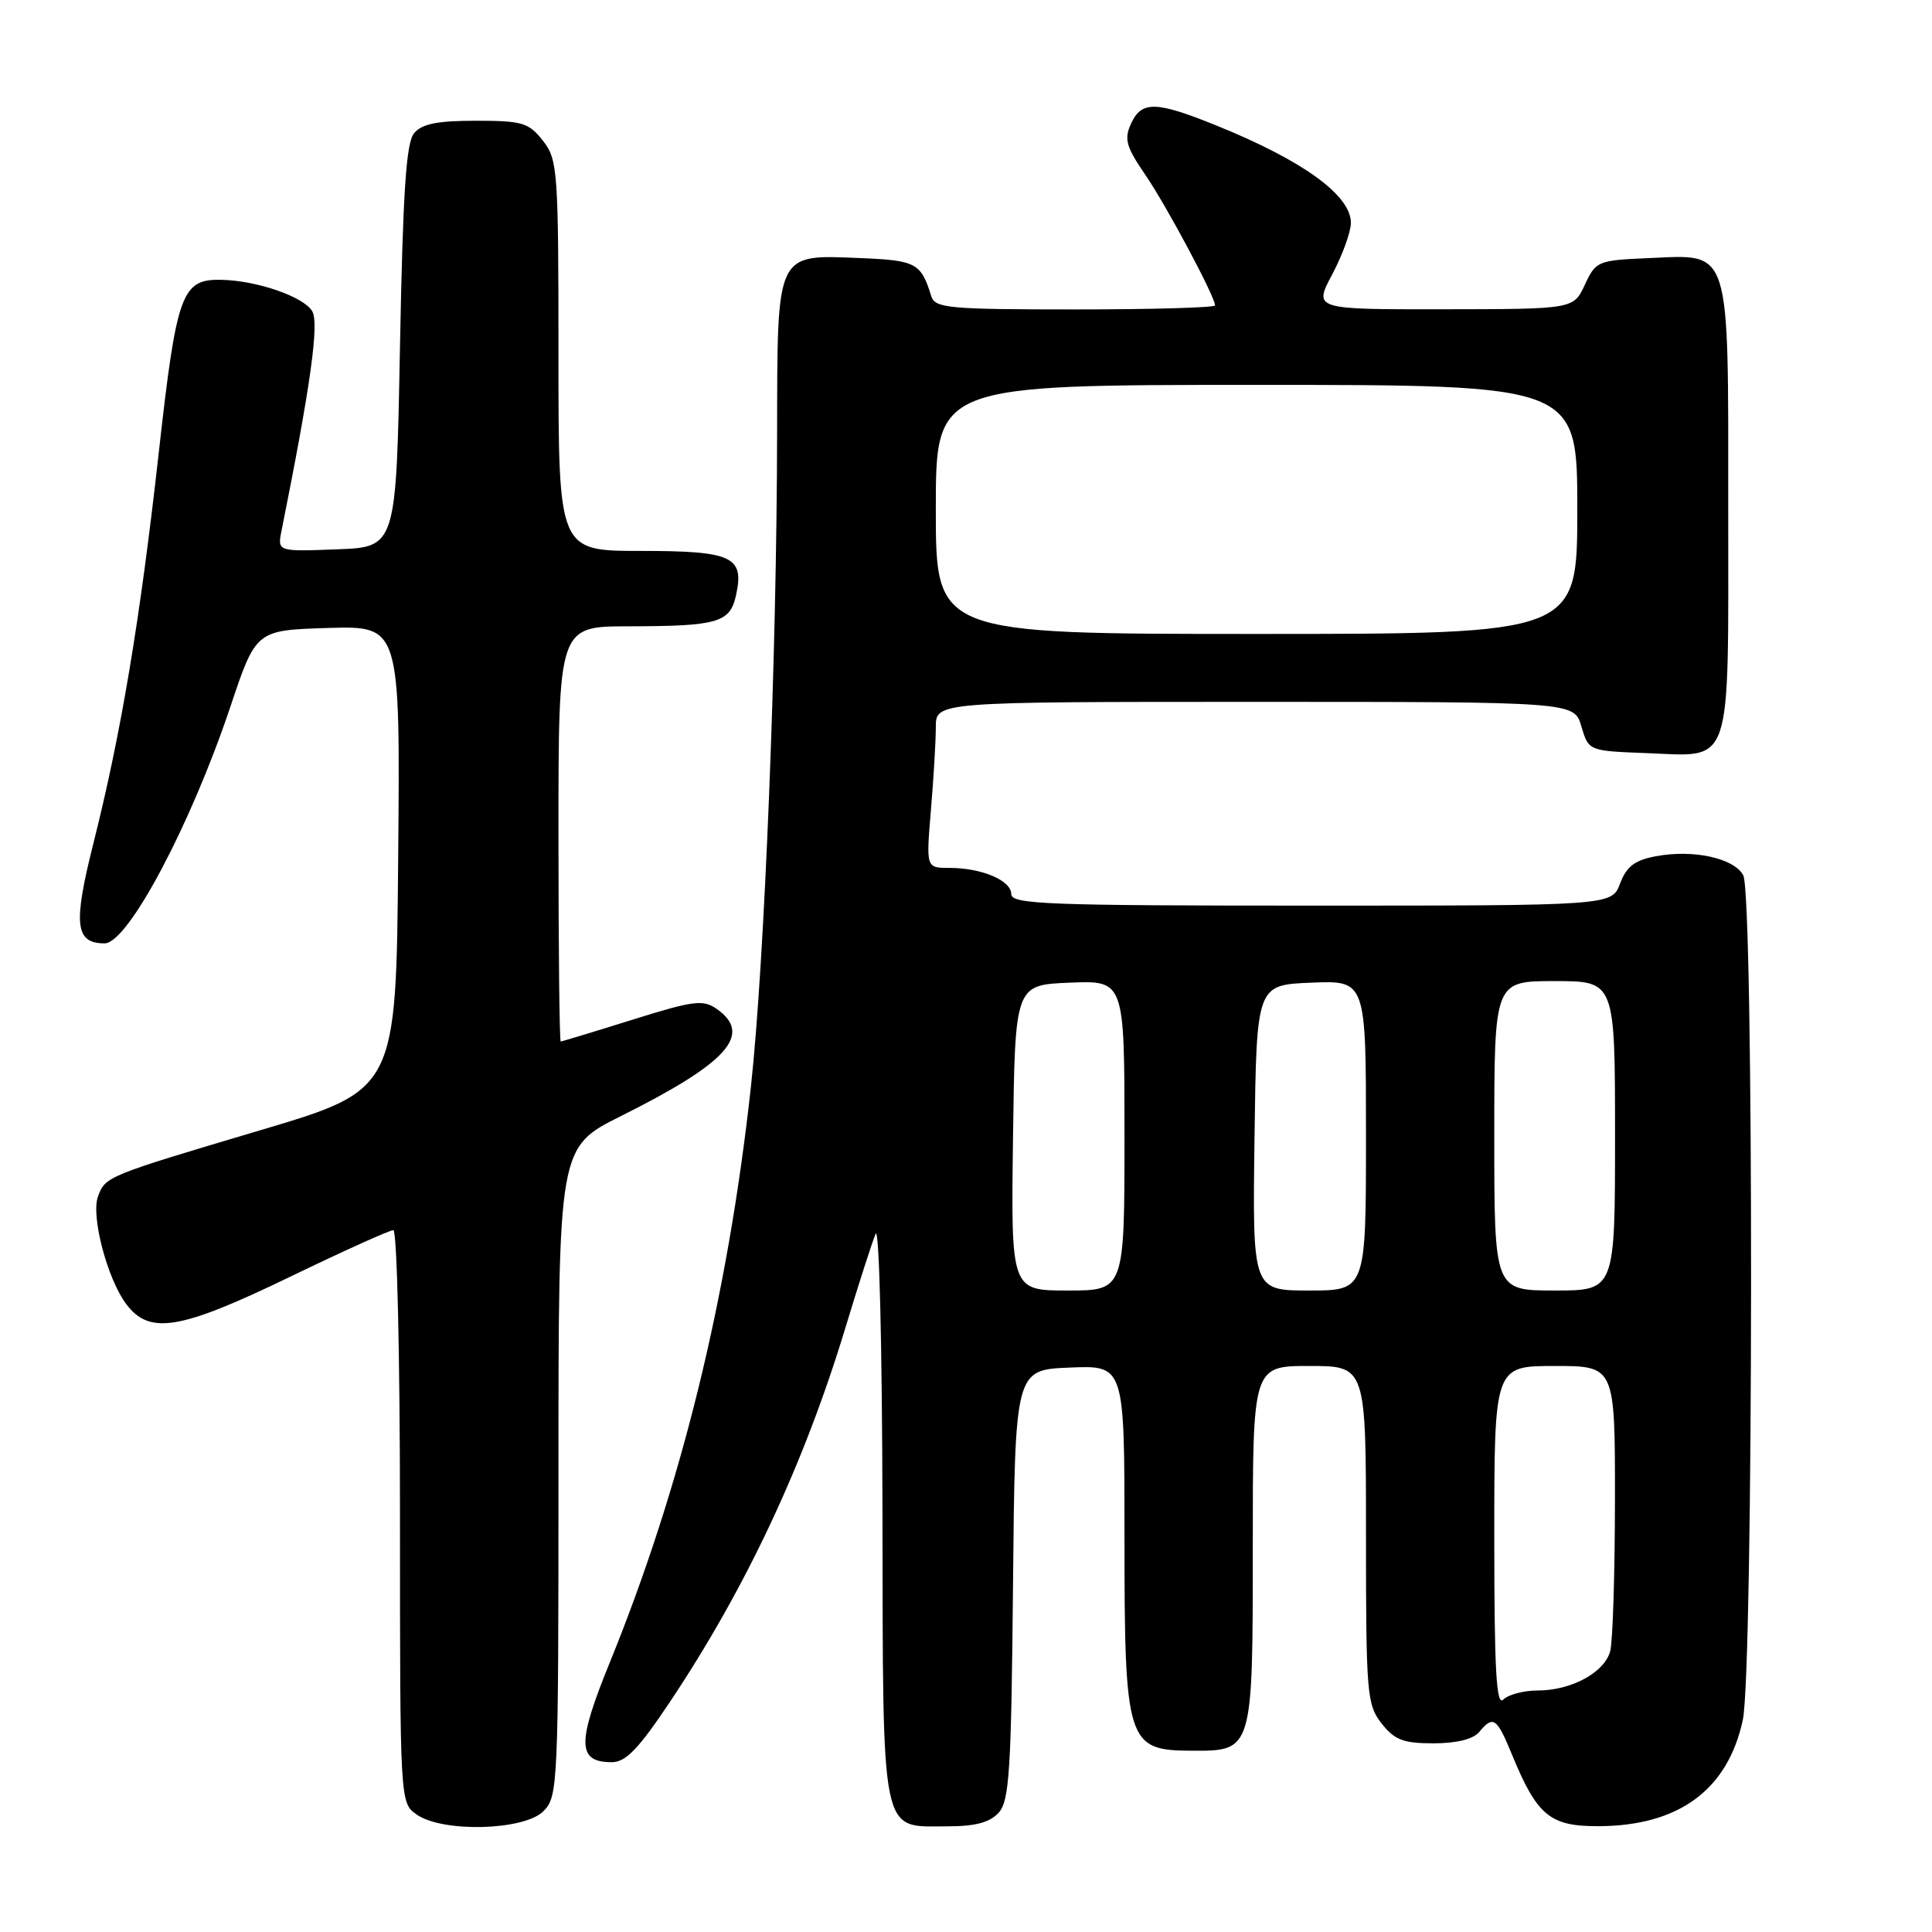 <?xml version="1.0" encoding="UTF-8" standalone="no"?>
<!DOCTYPE svg PUBLIC "-//W3C//DTD SVG 1.1//EN" "http://www.w3.org/Graphics/SVG/1.1/DTD/svg11.dtd" >
<svg xmlns="http://www.w3.org/2000/svg" xmlns:xlink="http://www.w3.org/1999/xlink" version="1.1" viewBox="0 0 256 256">
 <g >
 <path fill="currentColor"
d=" M 72.00 240.00 C 73.94 238.06 74.00 236.67 74.00 195.01 C 74.00 152.02 74.00 152.02 82.25 147.90 C 96.43 140.82 99.79 137.07 94.96 133.68 C 93.15 132.42 91.90 132.58 83.76 135.13 C 78.72 136.71 74.46 138.00 74.30 138.00 C 74.13 138.00 74.00 125.62 74.00 110.50 C 74.00 83.00 74.00 83.00 83.25 82.99 C 95.15 82.97 96.73 82.51 97.53 78.86 C 98.65 73.74 97.05 73.00 84.88 73.00 C 74.00 73.00 74.00 73.00 74.00 47.13 C 74.00 22.48 73.90 21.15 71.93 18.63 C 70.05 16.25 69.21 16.00 63.05 16.00 C 57.94 16.00 55.90 16.41 54.87 17.65 C 53.81 18.92 53.39 25.41 53.00 45.90 C 52.50 72.50 52.50 72.50 44.62 72.79 C 36.75 73.09 36.75 73.09 37.31 70.29 C 41.17 51.07 42.33 42.74 41.35 41.20 C 40.15 39.29 34.07 37.19 29.40 37.08 C 24.07 36.94 23.41 38.75 21.04 59.95 C 18.55 82.24 16.06 97.11 12.37 111.77 C 9.67 122.50 9.95 125.00 13.87 125.00 C 16.95 124.99 25.24 109.39 30.51 93.69 C 33.92 83.50 33.92 83.50 43.48 83.21 C 53.03 82.93 53.03 82.93 52.76 113.67 C 52.50 144.41 52.50 144.41 34.50 149.76 C 14.11 155.82 13.95 155.89 12.98 158.55 C 12.03 161.15 14.23 169.51 16.75 172.83 C 19.84 176.91 23.87 176.23 38.52 169.14 C 45.52 165.76 51.63 163.00 52.12 163.00 C 52.61 163.00 53.00 179.68 53.00 200.94 C 53.00 238.89 53.00 238.89 55.22 240.44 C 58.66 242.85 69.44 242.56 72.00 240.00 Z  M 132.33 240.19 C 133.75 238.62 134.00 234.64 134.23 209.94 C 134.50 181.50 134.50 181.50 141.75 181.21 C 149.00 180.91 149.00 180.91 149.00 203.52 C 149.00 230.98 149.31 231.95 157.92 231.98 C 166.02 232.01 166.00 232.09 166.00 204.85 C 166.00 181.00 166.00 181.00 173.50 181.00 C 181.00 181.00 181.00 181.00 181.00 203.37 C 181.00 224.48 181.12 225.88 183.07 228.37 C 184.80 230.56 185.95 231.00 189.95 231.00 C 193.00 231.00 195.21 230.45 196.00 229.50 C 197.86 227.26 198.33 227.59 200.34 232.48 C 203.68 240.60 205.37 242.00 211.82 241.98 C 222.46 241.94 228.94 237.16 230.93 227.91 C 232.35 221.25 232.41 118.64 230.99 115.98 C 229.77 113.70 224.35 112.52 219.39 113.46 C 216.61 113.98 215.52 114.81 214.67 117.07 C 213.56 120.00 213.56 120.00 173.78 120.00 C 138.80 120.00 134.00 119.82 134.00 118.48 C 134.00 116.66 130.08 115.00 125.79 115.00 C 122.71 115.00 122.71 115.00 123.35 107.35 C 123.71 103.14 124.00 98.19 124.00 96.35 C 124.00 93.00 124.00 93.00 166.29 93.00 C 208.59 93.00 208.59 93.00 209.54 96.25 C 210.50 99.50 210.50 99.50 218.14 99.79 C 229.69 100.23 229.00 102.27 229.00 67.54 C 229.00 32.33 229.44 33.73 218.50 34.20 C 211.70 34.49 211.46 34.59 210.00 37.73 C 208.50 40.96 208.50 40.96 191.28 40.98 C 174.06 41.00 174.06 41.00 176.53 36.35 C 177.89 33.79 179.00 30.72 179.00 29.53 C 179.00 25.86 172.62 21.25 161.08 16.59 C 153.13 13.38 151.25 13.35 149.86 16.40 C 148.93 18.44 149.22 19.45 151.75 23.15 C 154.55 27.23 161.00 39.31 161.00 40.47 C 161.00 40.76 152.66 41.00 142.47 41.00 C 125.69 41.00 123.89 40.83 123.40 39.25 C 122.04 34.85 121.39 34.50 114.03 34.20 C 102.73 33.74 103.01 33.17 102.97 57.40 C 102.93 86.94 101.31 127.44 99.50 144.00 C 96.44 171.91 90.29 196.99 80.75 220.41 C 76.43 231.03 76.49 233.50 81.08 233.50 C 82.91 233.50 84.62 231.73 88.77 225.51 C 98.82 210.47 106.55 193.99 112.00 176.00 C 113.75 170.22 115.56 164.60 116.02 163.50 C 116.50 162.37 116.89 178.16 116.93 199.92 C 117.01 244.06 116.59 242.00 125.50 242.00 C 129.24 242.00 131.15 241.49 132.33 240.19 Z  M 198.00 203.70 C 198.00 181.00 198.00 181.00 206.00 181.00 C 214.00 181.00 214.00 181.00 213.99 198.75 C 213.98 208.51 213.70 217.53 213.36 218.79 C 212.60 221.62 208.21 224.00 203.75 224.00 C 201.91 224.00 199.86 224.54 199.20 225.20 C 198.27 226.13 198.00 221.36 198.00 203.70 Z  M 134.23 150.75 C 134.50 130.50 134.50 130.50 141.75 130.21 C 149.00 129.91 149.00 129.91 149.00 150.46 C 149.00 171.00 149.00 171.00 141.48 171.00 C 133.96 171.00 133.96 171.00 134.23 150.75 Z  M 166.23 150.75 C 166.50 130.50 166.50 130.50 173.75 130.21 C 181.00 129.91 181.00 129.91 181.00 150.46 C 181.00 171.00 181.00 171.00 173.48 171.00 C 165.96 171.00 165.96 171.00 166.23 150.75 Z  M 198.00 150.50 C 198.00 130.00 198.00 130.00 206.00 130.00 C 214.00 130.00 214.00 130.00 214.00 150.50 C 214.00 171.00 214.00 171.00 206.00 171.00 C 198.00 171.00 198.00 171.00 198.00 150.50 Z  M 124.00 67.50 C 124.00 51.00 124.00 51.00 166.50 51.00 C 209.00 51.00 209.00 51.00 209.00 67.50 C 209.00 84.00 209.00 84.00 166.50 84.00 C 124.00 84.00 124.00 84.00 124.00 67.50 Z "/>
</g>
</svg>